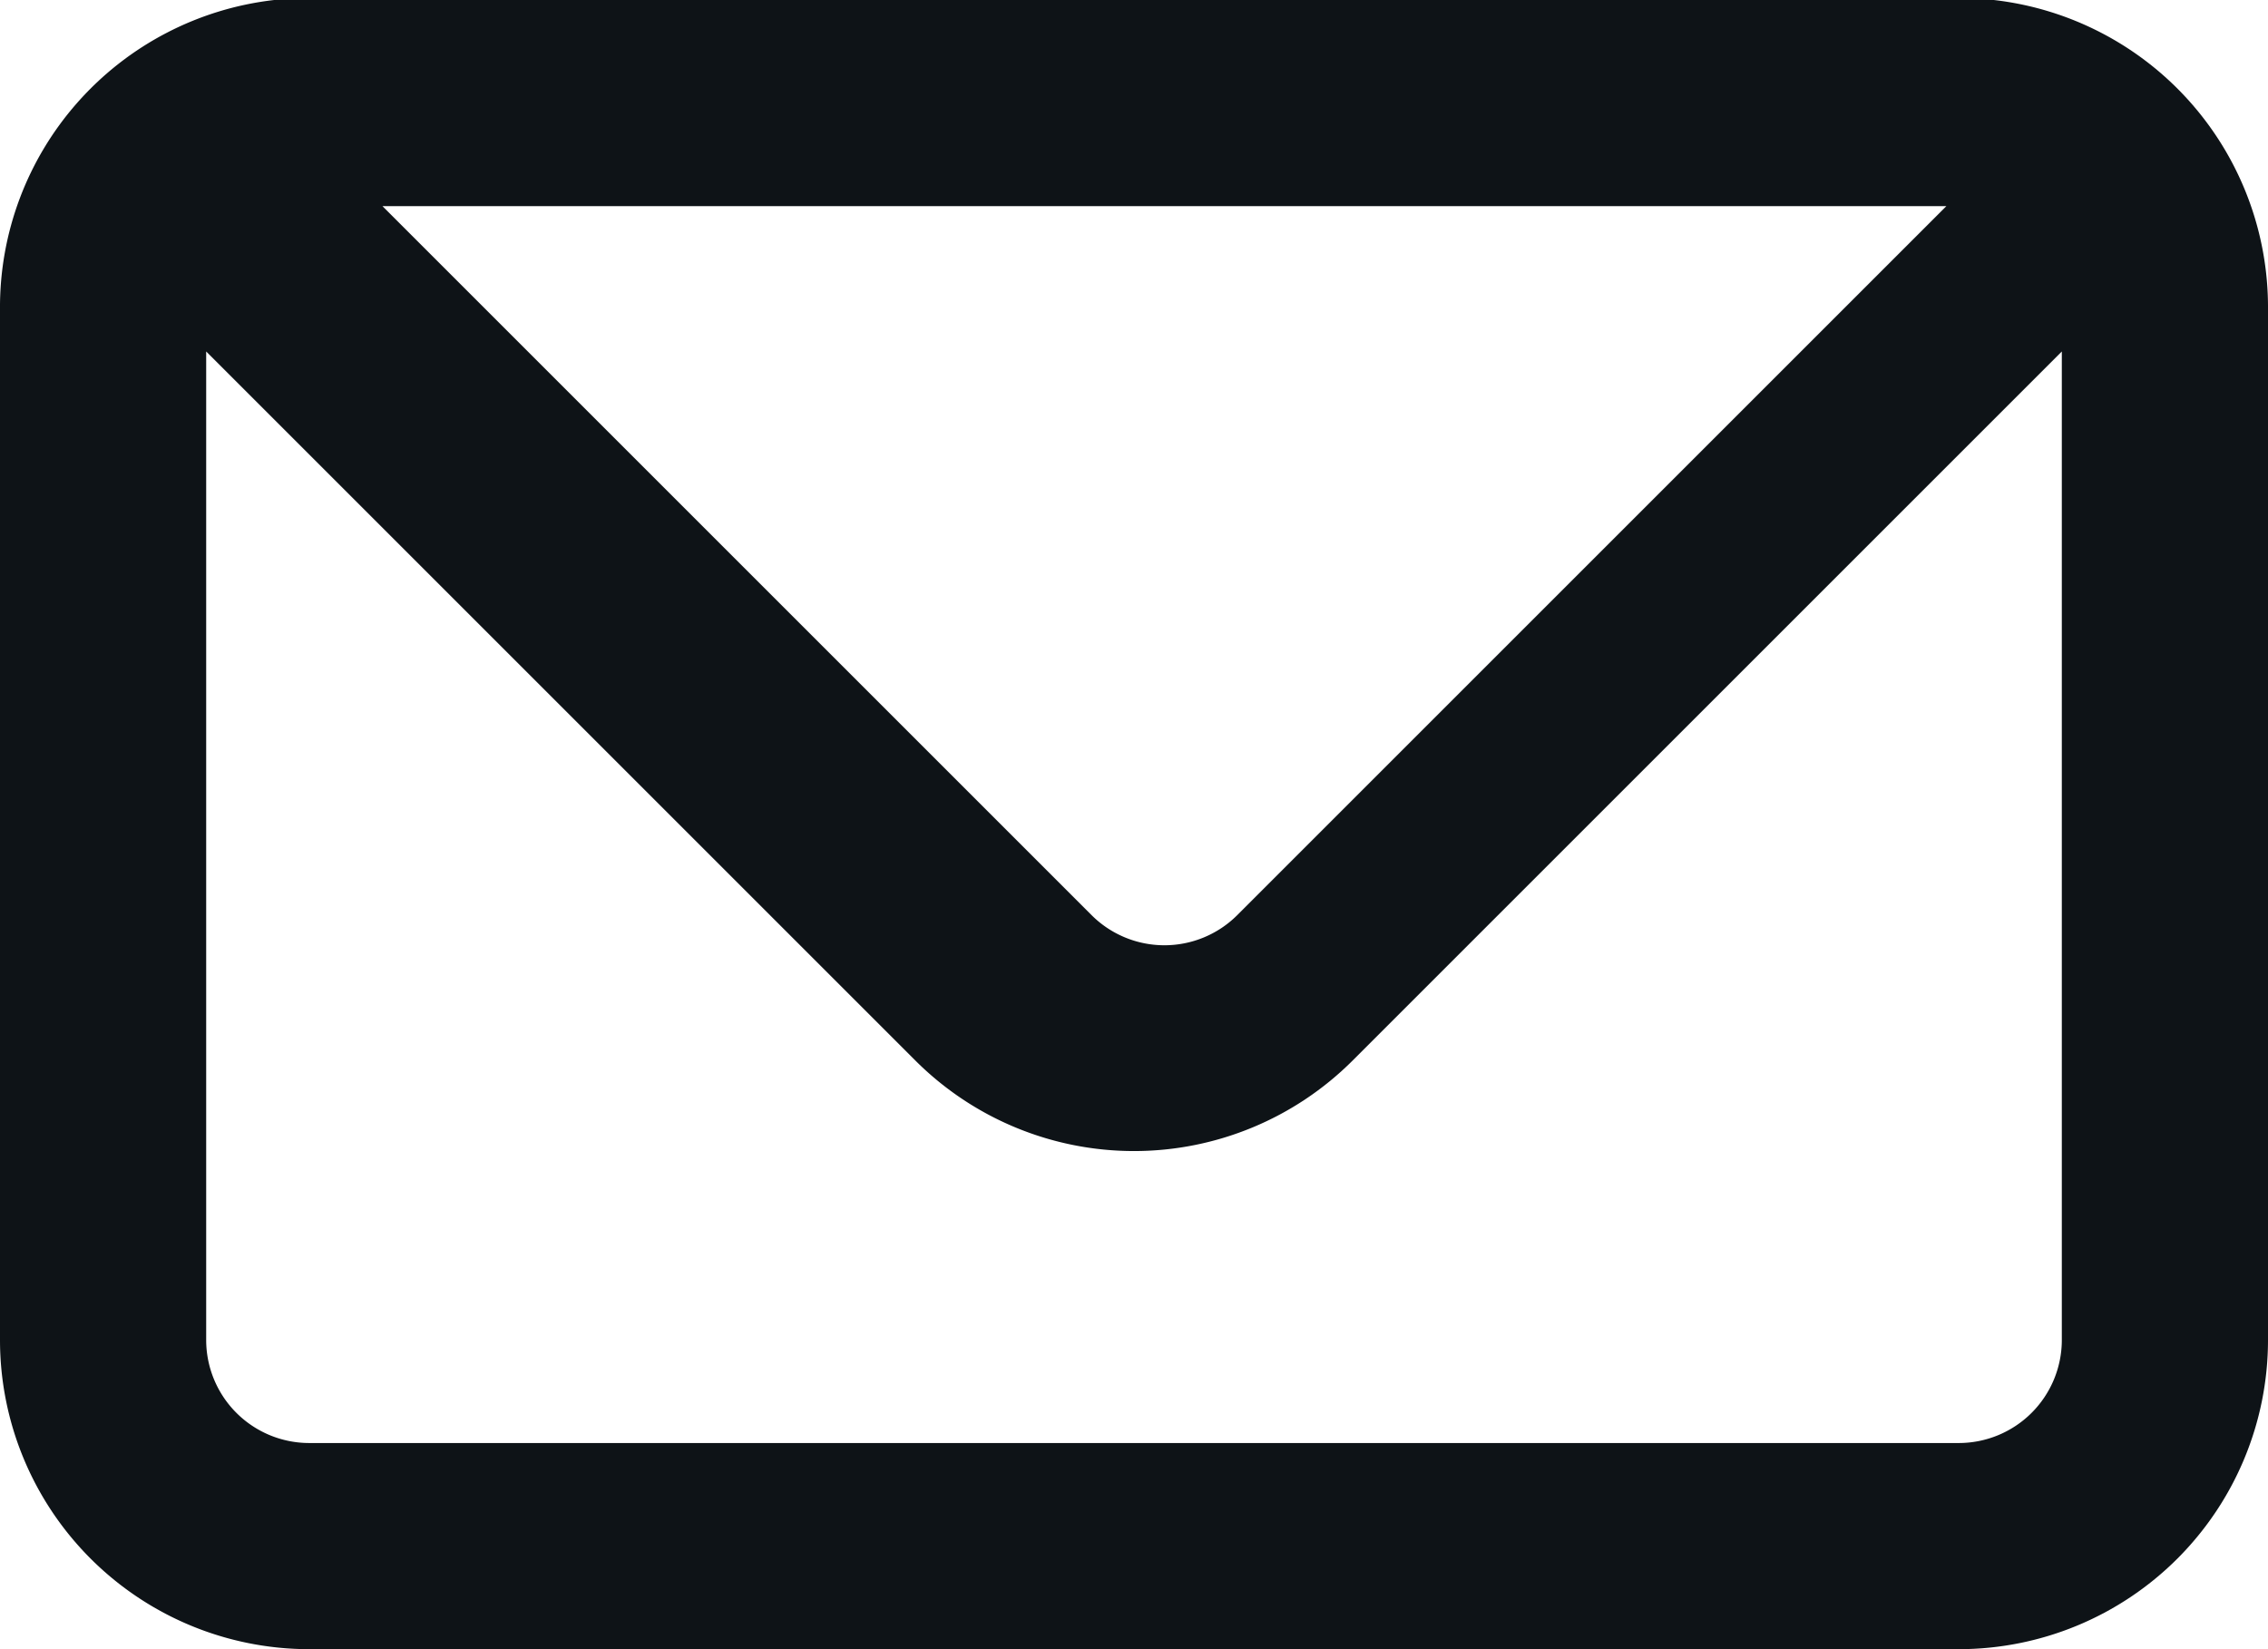 <svg xmlns="http://www.w3.org/2000/svg" width="22" height="16" viewBox="0 0 22 16"><defs><style>.a{fill:#0e1317;}</style></defs><g transform="translate(-1 -4)"><path class="a" d="M20.34,4H3.66A3,3,0,0,0,1,7V17a3,3,0,0,0,3,3H20a3,3,0,0,0,3-3V7A3,3,0,0,0,20.34,4Zm-.46,2L13,12.88a1,1,0,0,1-1.41,0L4.71,6ZM21,17a1,1,0,0,1-1,1H4a1,1,0,0,1-1-1V7.41l6.88,6.88a3,3,0,0,0,4.24,0L21,7.41Z"/></g></svg>